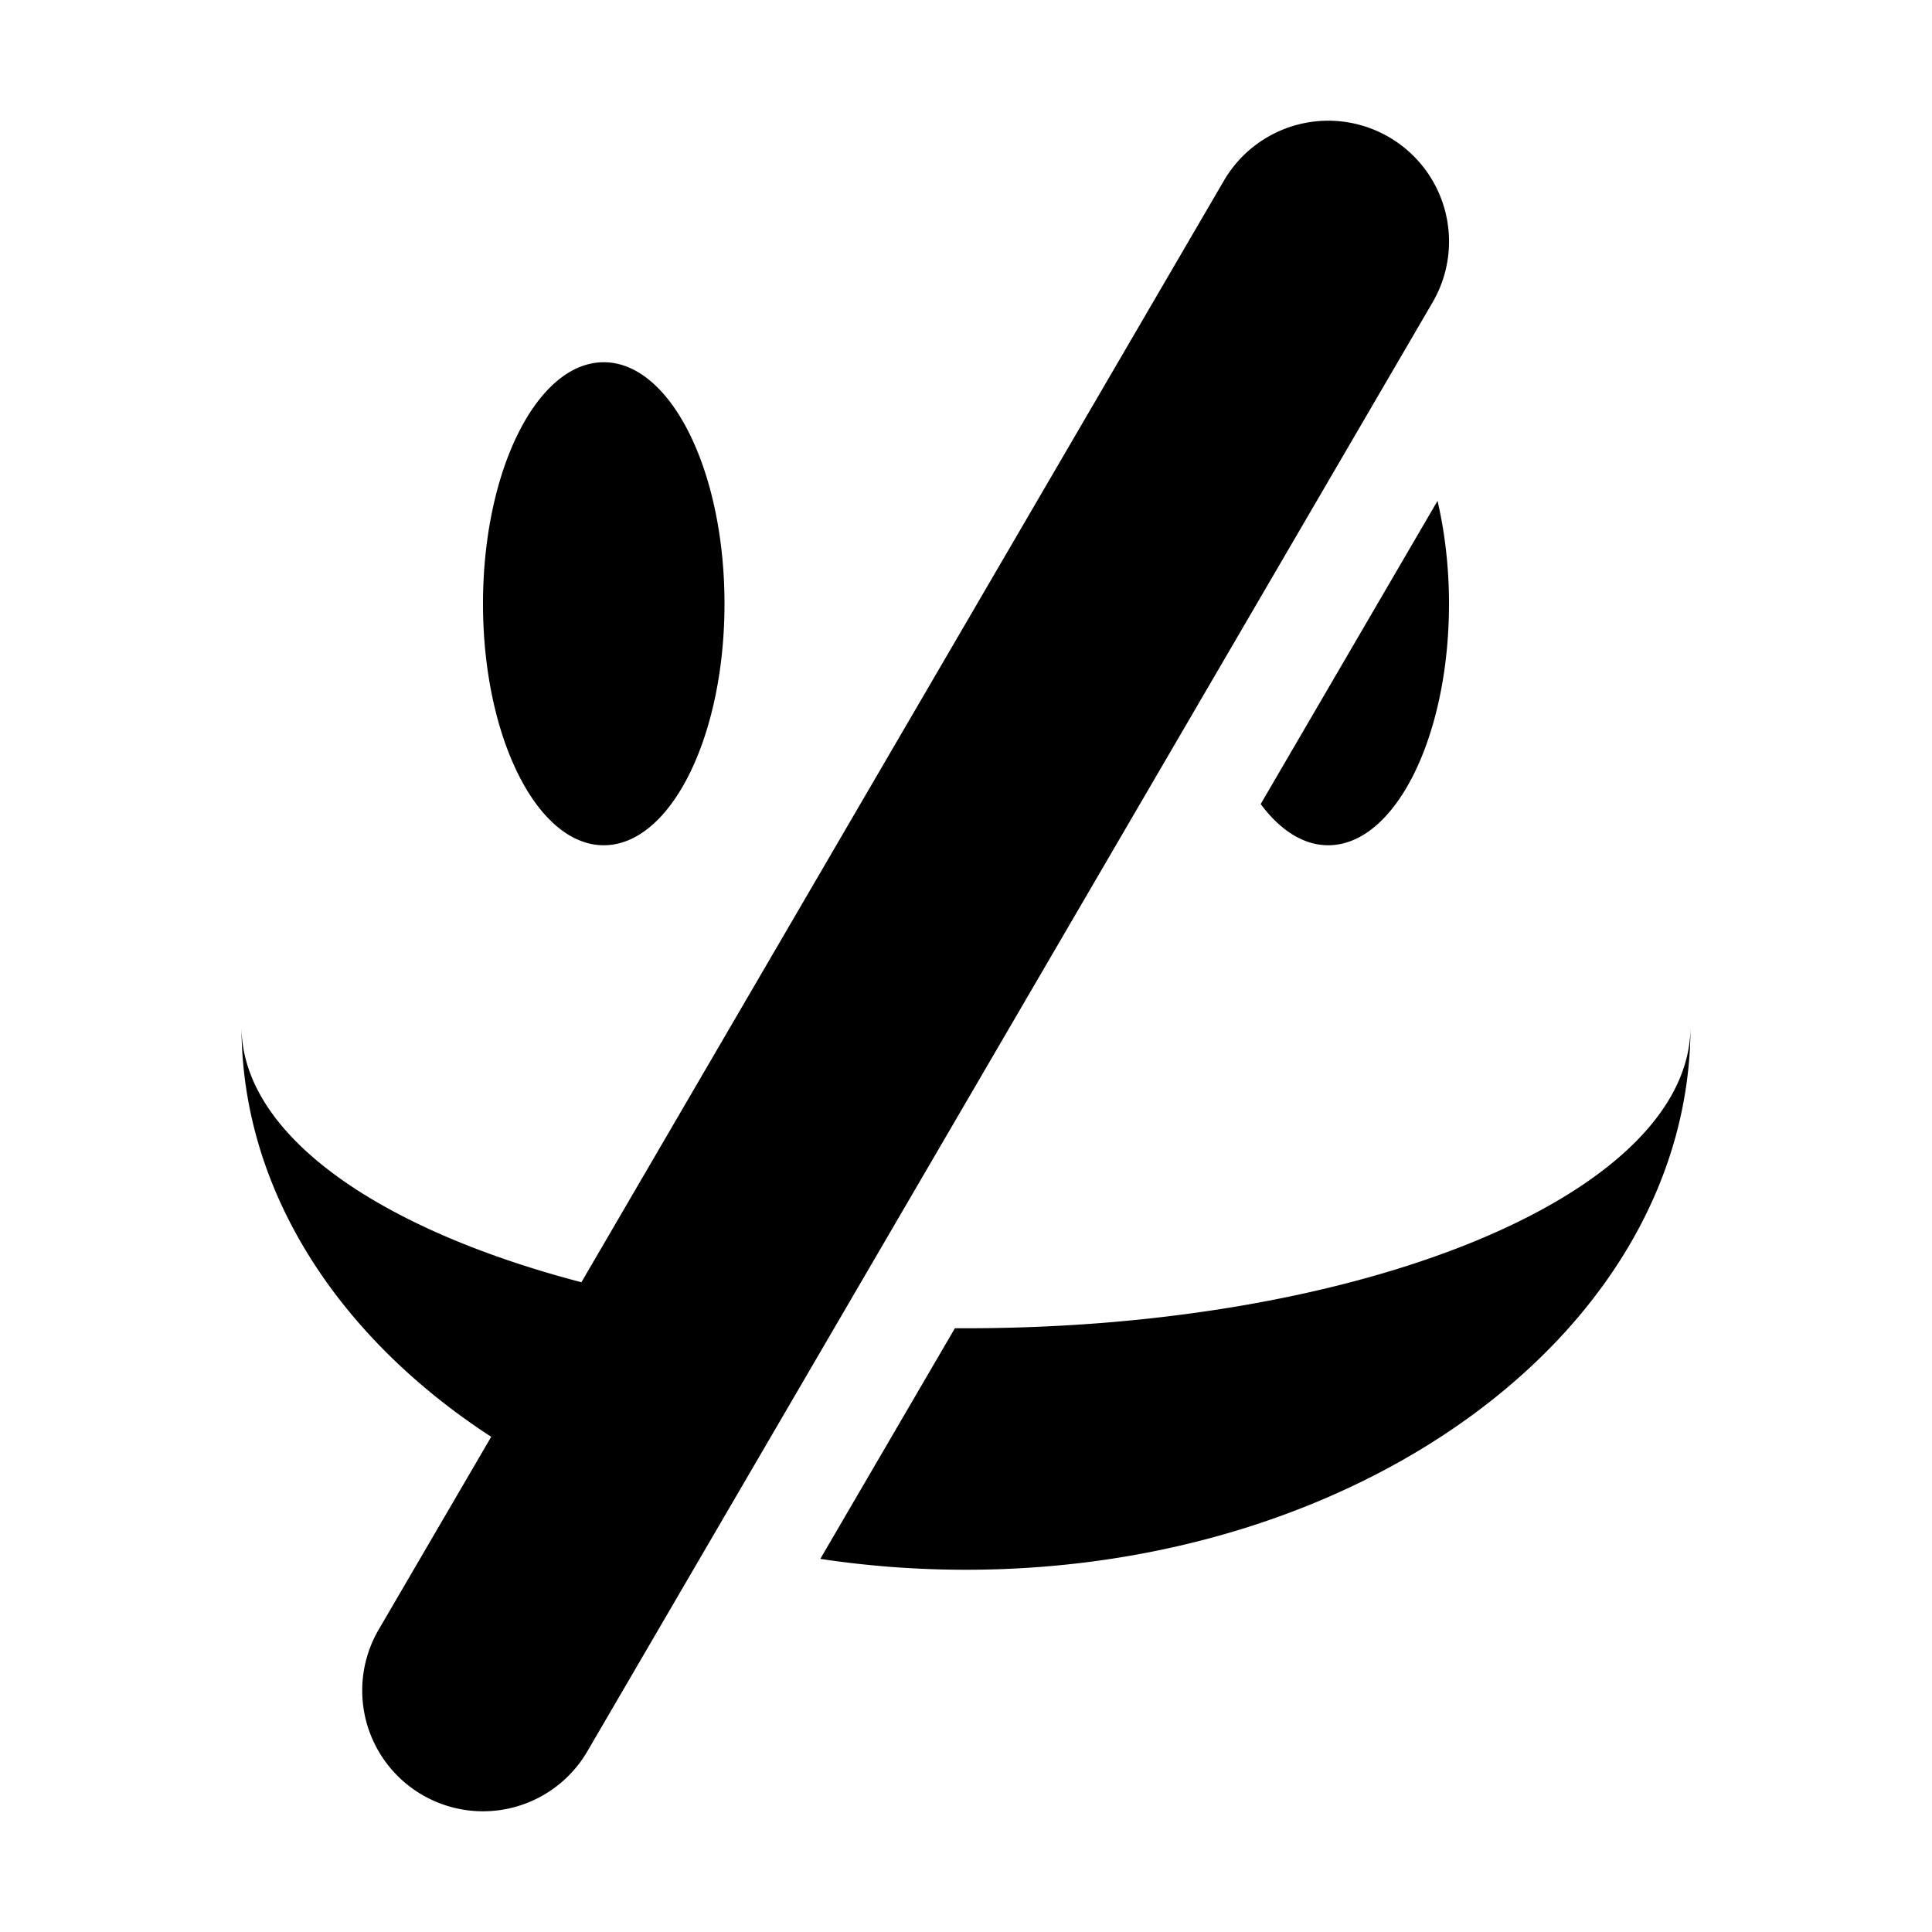 <svg viewBox="0 0 16 16"><path d="M4.068 11.899C2.8 11.074 2 9.857 2 8.5c0 .893 1.124 1.677 2.815 2.119l5.321-9.123a1 1 0 1 1 1.728 1.008l-7 12a1 1 0 0 1-1.728-1.008l.932-1.597zm6.373-5.241l1.464-2.51c.06.258.095.547.095.852 0 1.105-.448 2-1 2-.207 0-.4-.126-.56-.342zm-3.647 6.251L7.908 11 8 11c3.314 0 6-1.12 6-2.5 0 2.485-2.686 4.5-6 4.5-.413 0-.816-.031-1.206-.09zM5 7c-.552 0-1-.895-1-2s.448-2 1-2 1 .895 1 2-.448 2-1 2z"/></svg>
